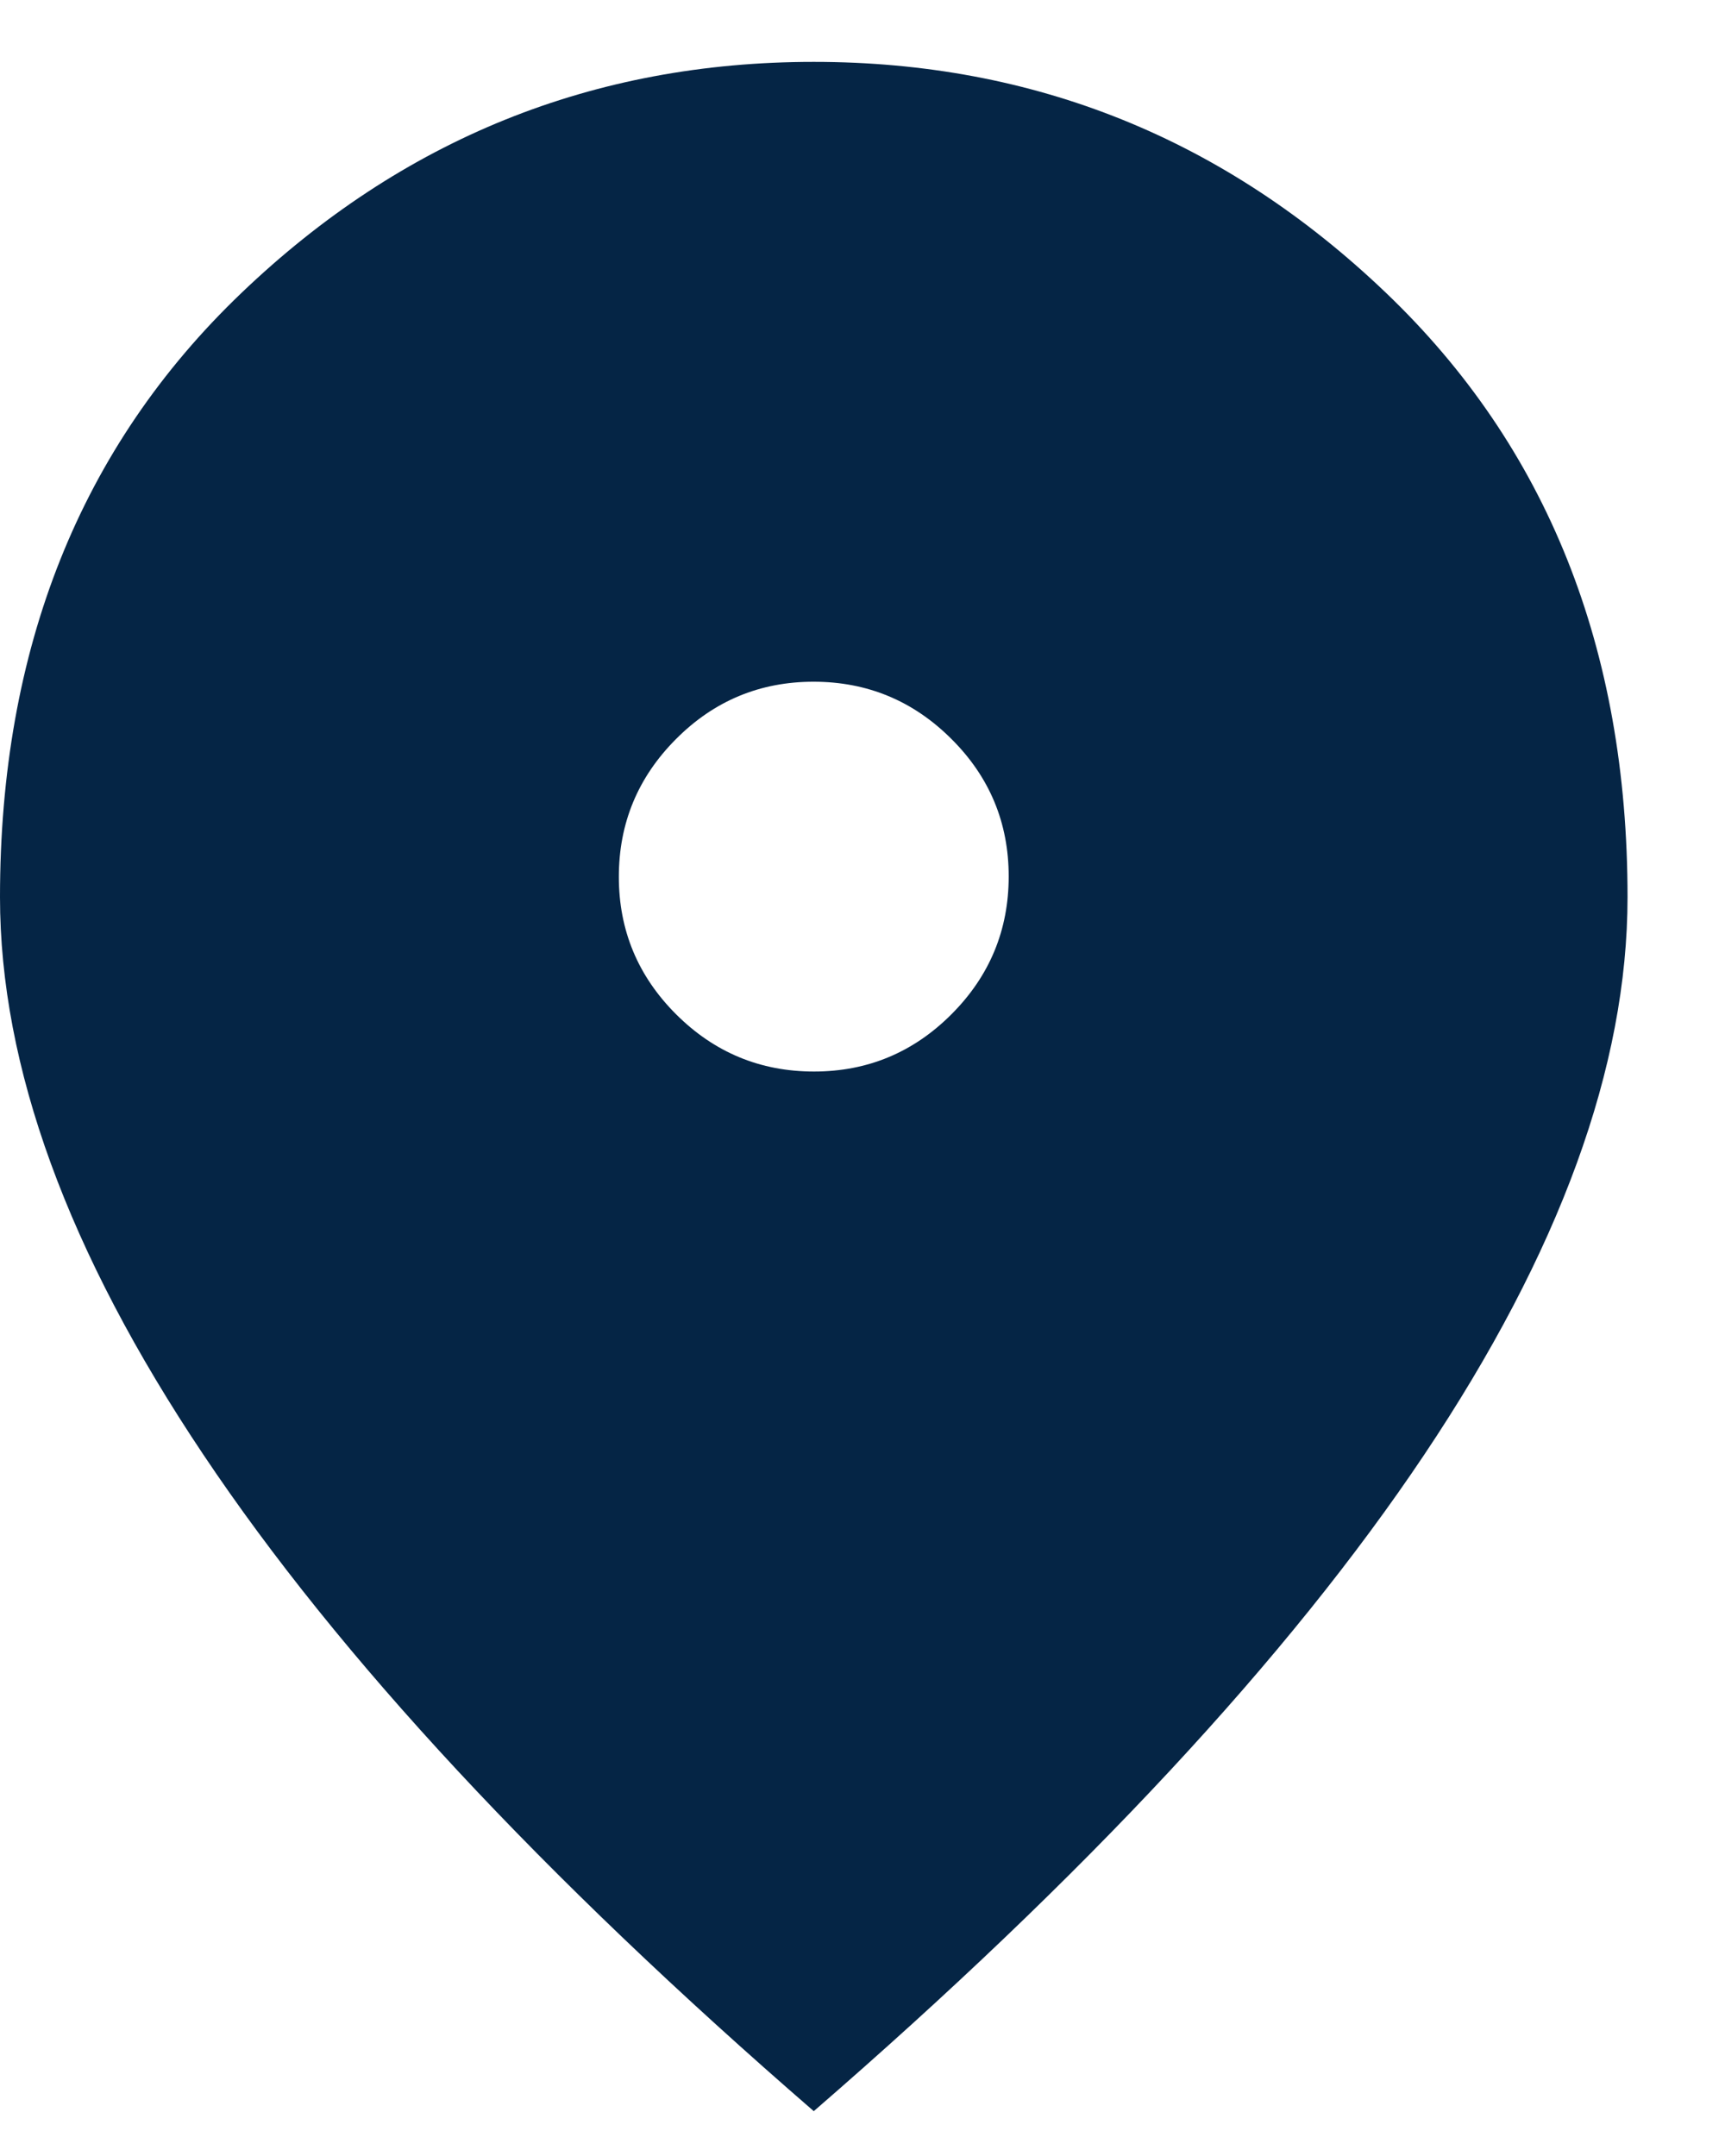 <svg width="16" height="20" viewBox="0 0 16 20" fill="none" xmlns="http://www.w3.org/2000/svg">
<path d="M7.55 9.94C8.047 9.94 8.473 9.762 8.826 9.408C9.179 9.054 9.356 8.628 9.356 8.13C9.356 7.633 9.179 7.207 8.824 6.854C8.47 6.501 8.044 6.324 7.546 6.324C7.049 6.324 6.623 6.501 6.27 6.856C5.917 7.21 5.74 7.636 5.74 8.134C5.74 8.631 5.918 9.057 6.272 9.41C6.626 9.763 7.052 9.94 7.55 9.94ZM7.548 19.584C5.031 17.403 3.144 15.374 1.887 13.495C0.629 11.617 0 9.893 0 8.322C0 6.015 0.746 4.146 2.239 2.718C3.732 1.289 5.502 0.574 7.548 0.574C9.594 0.574 11.364 1.289 12.857 2.718C14.35 4.146 15.096 6.015 15.096 8.322C15.096 9.893 14.467 11.617 13.21 13.495C11.952 15.374 10.065 17.403 7.548 19.584Z" fill="#052545"/>
</svg>
